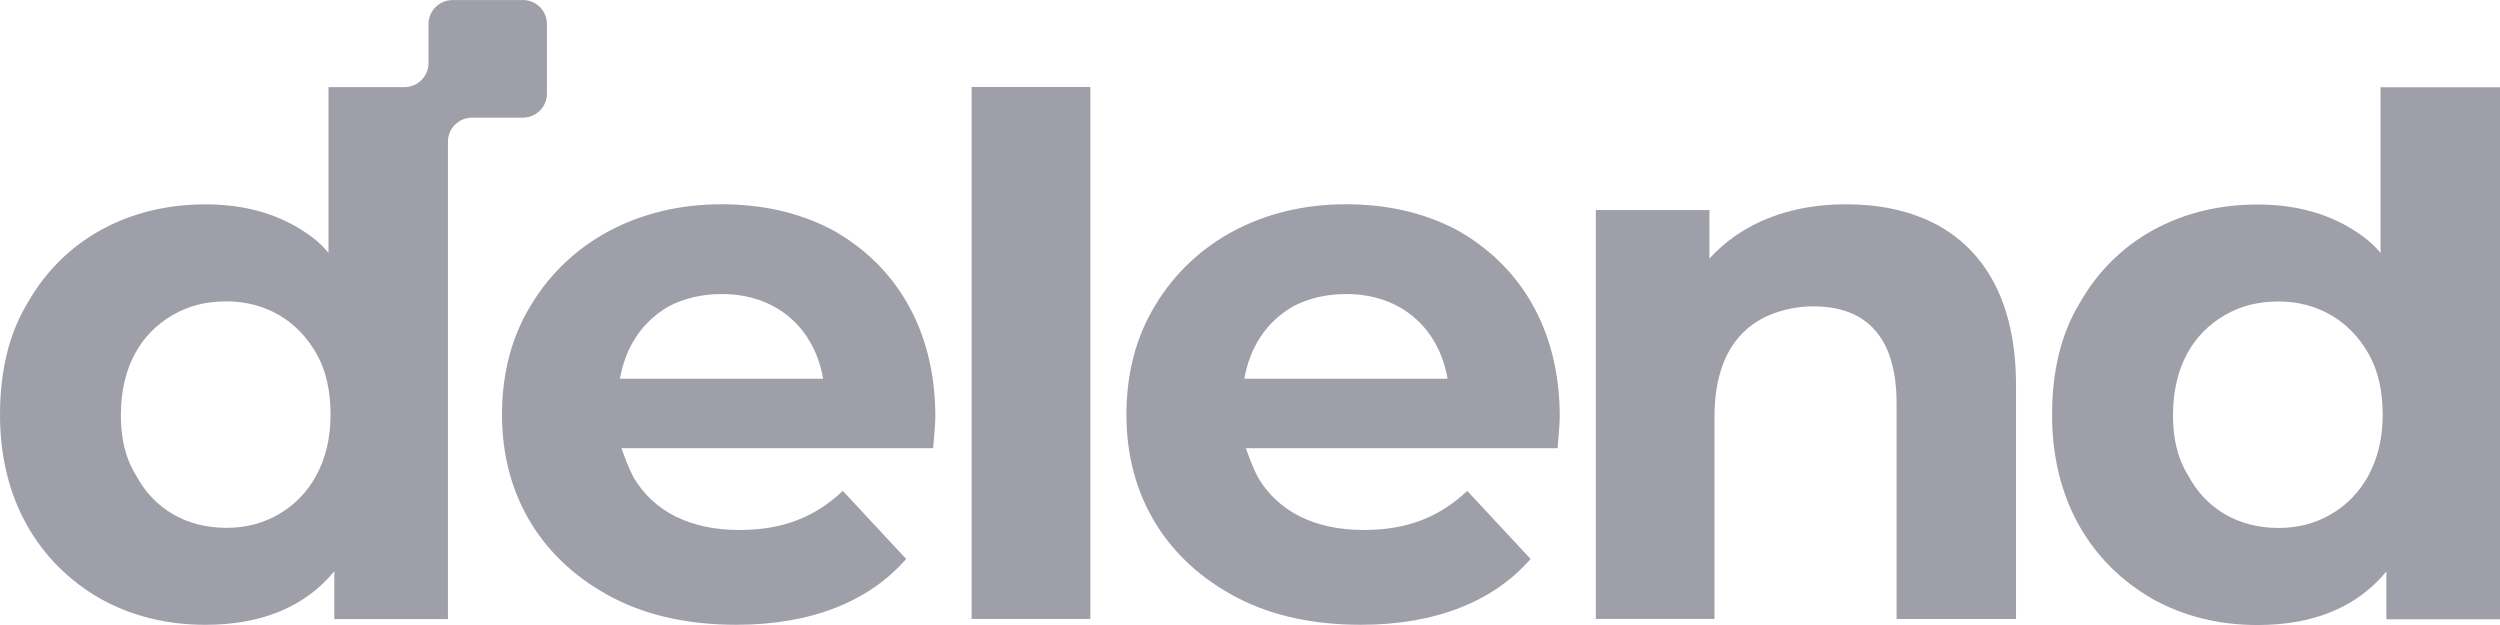 <svg width="200" height="50" viewBox="0 0 200 50" fill="none" xmlns="http://www.w3.org/2000/svg">
<g clip-path="url(#clip0_272_14)">
<path d="M49.072 47.842C43.361 44.888 40.16 39.679 40.16 33.192C40.16 29.893 40.918 26.94 42.489 24.39C45.52 19.354 51.054 16.342 57.696 16.342C60.961 16.342 63.814 16.977 66.435 18.311C71.562 21.092 74.826 26.242 74.826 33.306C74.826 34 74.708 35.043 74.652 35.855H49.716C50.008 36.667 50.3 37.475 50.706 38.228C52.336 40.95 55.249 42.398 59.153 42.398C62.65 42.398 65.211 41.354 67.425 39.272L72.493 44.716C69.521 48.132 64.86 49.983 58.92 49.983C55.19 49.983 51.871 49.289 49.072 47.842ZM65.851 30.297C65.152 26.246 62.121 23.523 57.752 23.523C56.121 23.523 54.72 23.873 53.497 24.508C51.401 25.724 50.059 27.693 49.593 30.297H65.847H65.851Z" fill="#9F9FAA"/>
<path d="M87.227 49.516H77.731V6.959H87.227V49.516Z" fill="#9F9FAA"/>
<path d="M99.025 47.842C93.314 44.888 90.113 39.679 90.113 33.192C90.113 29.893 90.871 26.94 92.442 24.39C95.473 19.354 101.007 16.342 107.649 16.342C110.914 16.342 113.767 16.977 116.388 18.311C121.515 21.092 124.779 26.242 124.779 33.306C124.779 34 124.665 35.043 124.605 35.855H99.669C99.961 36.667 100.253 37.475 100.659 38.228C102.29 40.95 105.202 42.398 109.106 42.398C112.603 42.398 115.164 41.354 117.379 39.272L122.447 44.716C119.474 48.132 114.813 49.983 108.873 49.983C105.143 49.983 101.824 49.289 99.025 47.842ZM115.804 30.297C115.105 26.246 112.074 23.523 107.705 23.523C106.075 23.523 104.674 23.873 103.45 24.508C101.354 25.724 100.012 27.693 99.546 30.297H115.8H115.804Z" fill="#9F9FAA"/>
<path d="M137.162 49.517H127.666V16.805H136.756V20.684C139.321 17.848 143.166 16.342 147.649 16.342C150.27 16.342 152.603 16.805 154.699 17.848C158.776 19.931 161.282 24.159 161.282 30.819V49.52H151.726V32.266C151.726 26.94 149.279 24.508 145.084 24.508C143.568 24.508 142.23 24.857 141.062 25.434C138.615 26.708 137.158 29.254 137.158 33.365V49.517H137.162Z" fill="#9F9FAA"/>
<path d="M172.206 47.915C167.253 45.079 164.166 39.984 164.166 33.211C164.166 29.735 164.865 26.727 166.38 24.236C169.234 19.2 174.42 16.361 180.597 16.361C183.336 16.361 185.783 16.941 187.879 18.157C188.87 18.738 189.742 19.373 190.444 20.24V6.982H200V49.539H190.91V45.719C188.522 48.613 185.025 50.002 180.597 50.002C177.51 50.002 174.712 49.308 172.206 47.919V47.915ZM186.478 41.142C188.984 39.694 190.614 36.913 190.614 33.211C190.614 31.3 190.263 29.681 189.509 28.347C187.993 25.625 185.373 24.119 182.286 24.119C180.656 24.119 179.255 24.468 177.976 25.217C175.47 26.664 173.84 29.328 173.84 33.207C173.84 35.058 174.191 36.623 175.004 37.953C176.461 40.73 179.081 42.236 182.286 42.236C183.802 42.236 185.199 41.887 186.482 41.138L186.478 41.142Z" fill="#9F9FAA"/>
<path d="M41.817 0.004H36.213C35.143 0.004 34.279 0.863 34.279 1.926V5.048C34.279 6.111 33.414 6.97 32.345 6.97H26.278V20.227C25.58 19.36 24.704 18.721 23.713 18.144C21.617 16.928 19.17 16.348 16.431 16.348C10.254 16.348 5.072 19.184 2.214 24.224C0.699 26.715 0 29.723 0 33.198C0 39.972 3.086 45.067 8.04 47.903C10.546 49.291 13.341 49.985 16.431 49.985C20.859 49.985 24.356 48.597 26.744 45.702V49.523H35.834V11.335C35.834 10.272 36.698 9.413 37.768 9.413H41.821C42.891 9.413 43.755 8.554 43.755 7.492V1.922C43.755 0.859 42.891 0 41.821 0L41.817 0.004ZM22.312 41.129C21.029 41.882 19.632 42.227 18.116 42.227C14.911 42.227 12.291 40.721 10.834 37.944C10.017 36.611 9.67 35.049 9.67 33.198C9.67 29.319 11.3 26.656 13.806 25.208C15.089 24.455 16.486 24.11 18.116 24.11C21.203 24.11 23.827 25.616 25.339 28.338C26.097 29.672 26.444 31.292 26.444 33.202C26.444 36.909 24.814 39.685 22.308 41.133L22.312 41.129Z" fill="#9F9FAA"/>
</g>
<defs>
<clipPath id="clip0_272_14">
<rect width="200" height="50" fill="white"/>
</clipPath>
</defs>
</svg>
